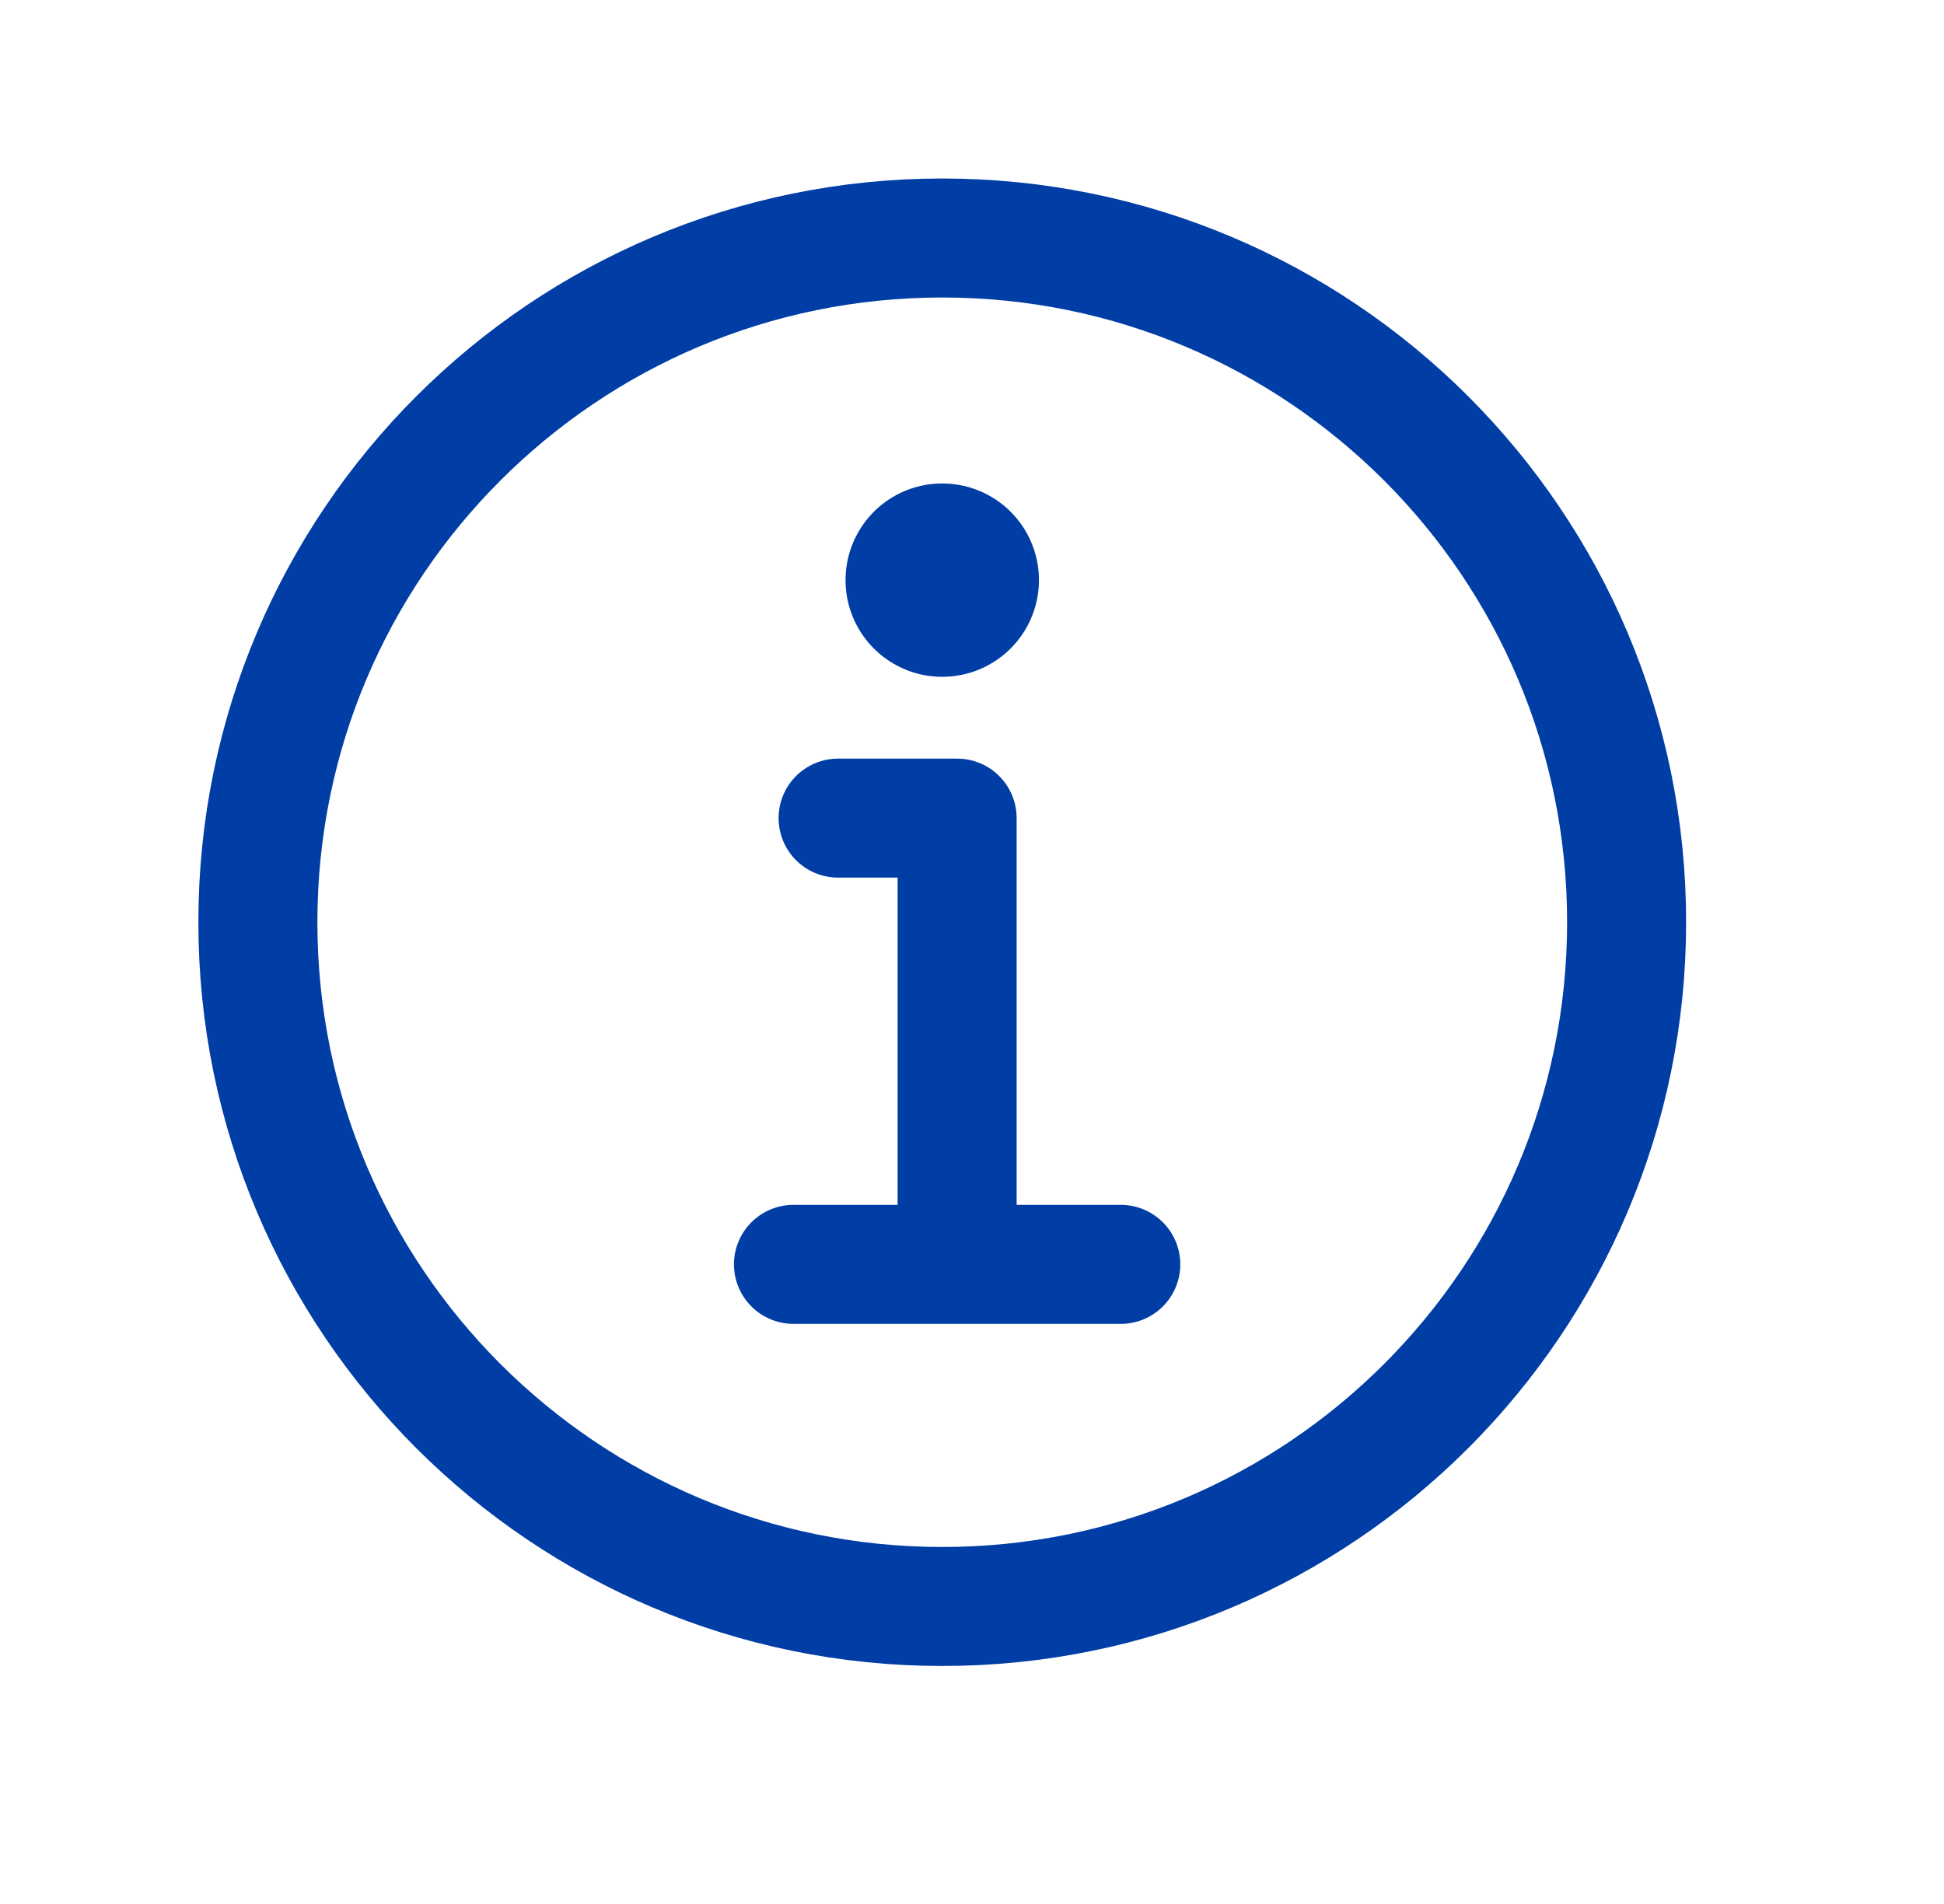 <svg width="49" height="48" viewBox="0 0 49 48" fill="none" xmlns="http://www.w3.org/2000/svg">
<path d="M23.75 6C14.224 6 6.5 13.724 6.5 23.25C6.5 32.776 14.224 40.5 23.75 40.5C33.276 40.5 41 32.776 41 23.25C41 13.724 33.276 6 23.75 6Z" stroke="#003DA5" stroke-width="3" stroke-miterlimit="10"/>
<path d="M21.125 20.625H24.125V31.5" stroke="#003DA5" stroke-width="3" stroke-linecap="round" stroke-linejoin="round"/>
<path d="M20 31.875H28.25" stroke="#003DA5" stroke-width="3" stroke-miterlimit="10" stroke-linecap="round"/>
<path d="M23.75 12.188C23.268 12.188 22.797 12.331 22.396 12.598C21.995 12.866 21.683 13.247 21.498 13.692C21.314 14.138 21.265 14.628 21.359 15.101C21.453 15.573 21.686 16.008 22.026 16.349C22.367 16.689 22.802 16.922 23.274 17.016C23.747 17.11 24.237 17.061 24.683 16.877C25.128 16.692 25.509 16.38 25.777 15.979C26.044 15.578 26.188 15.107 26.188 14.625C26.188 13.979 25.931 13.358 25.474 12.901C25.017 12.444 24.396 12.188 23.75 12.188Z" fill="#003DA5"/>
</svg>
